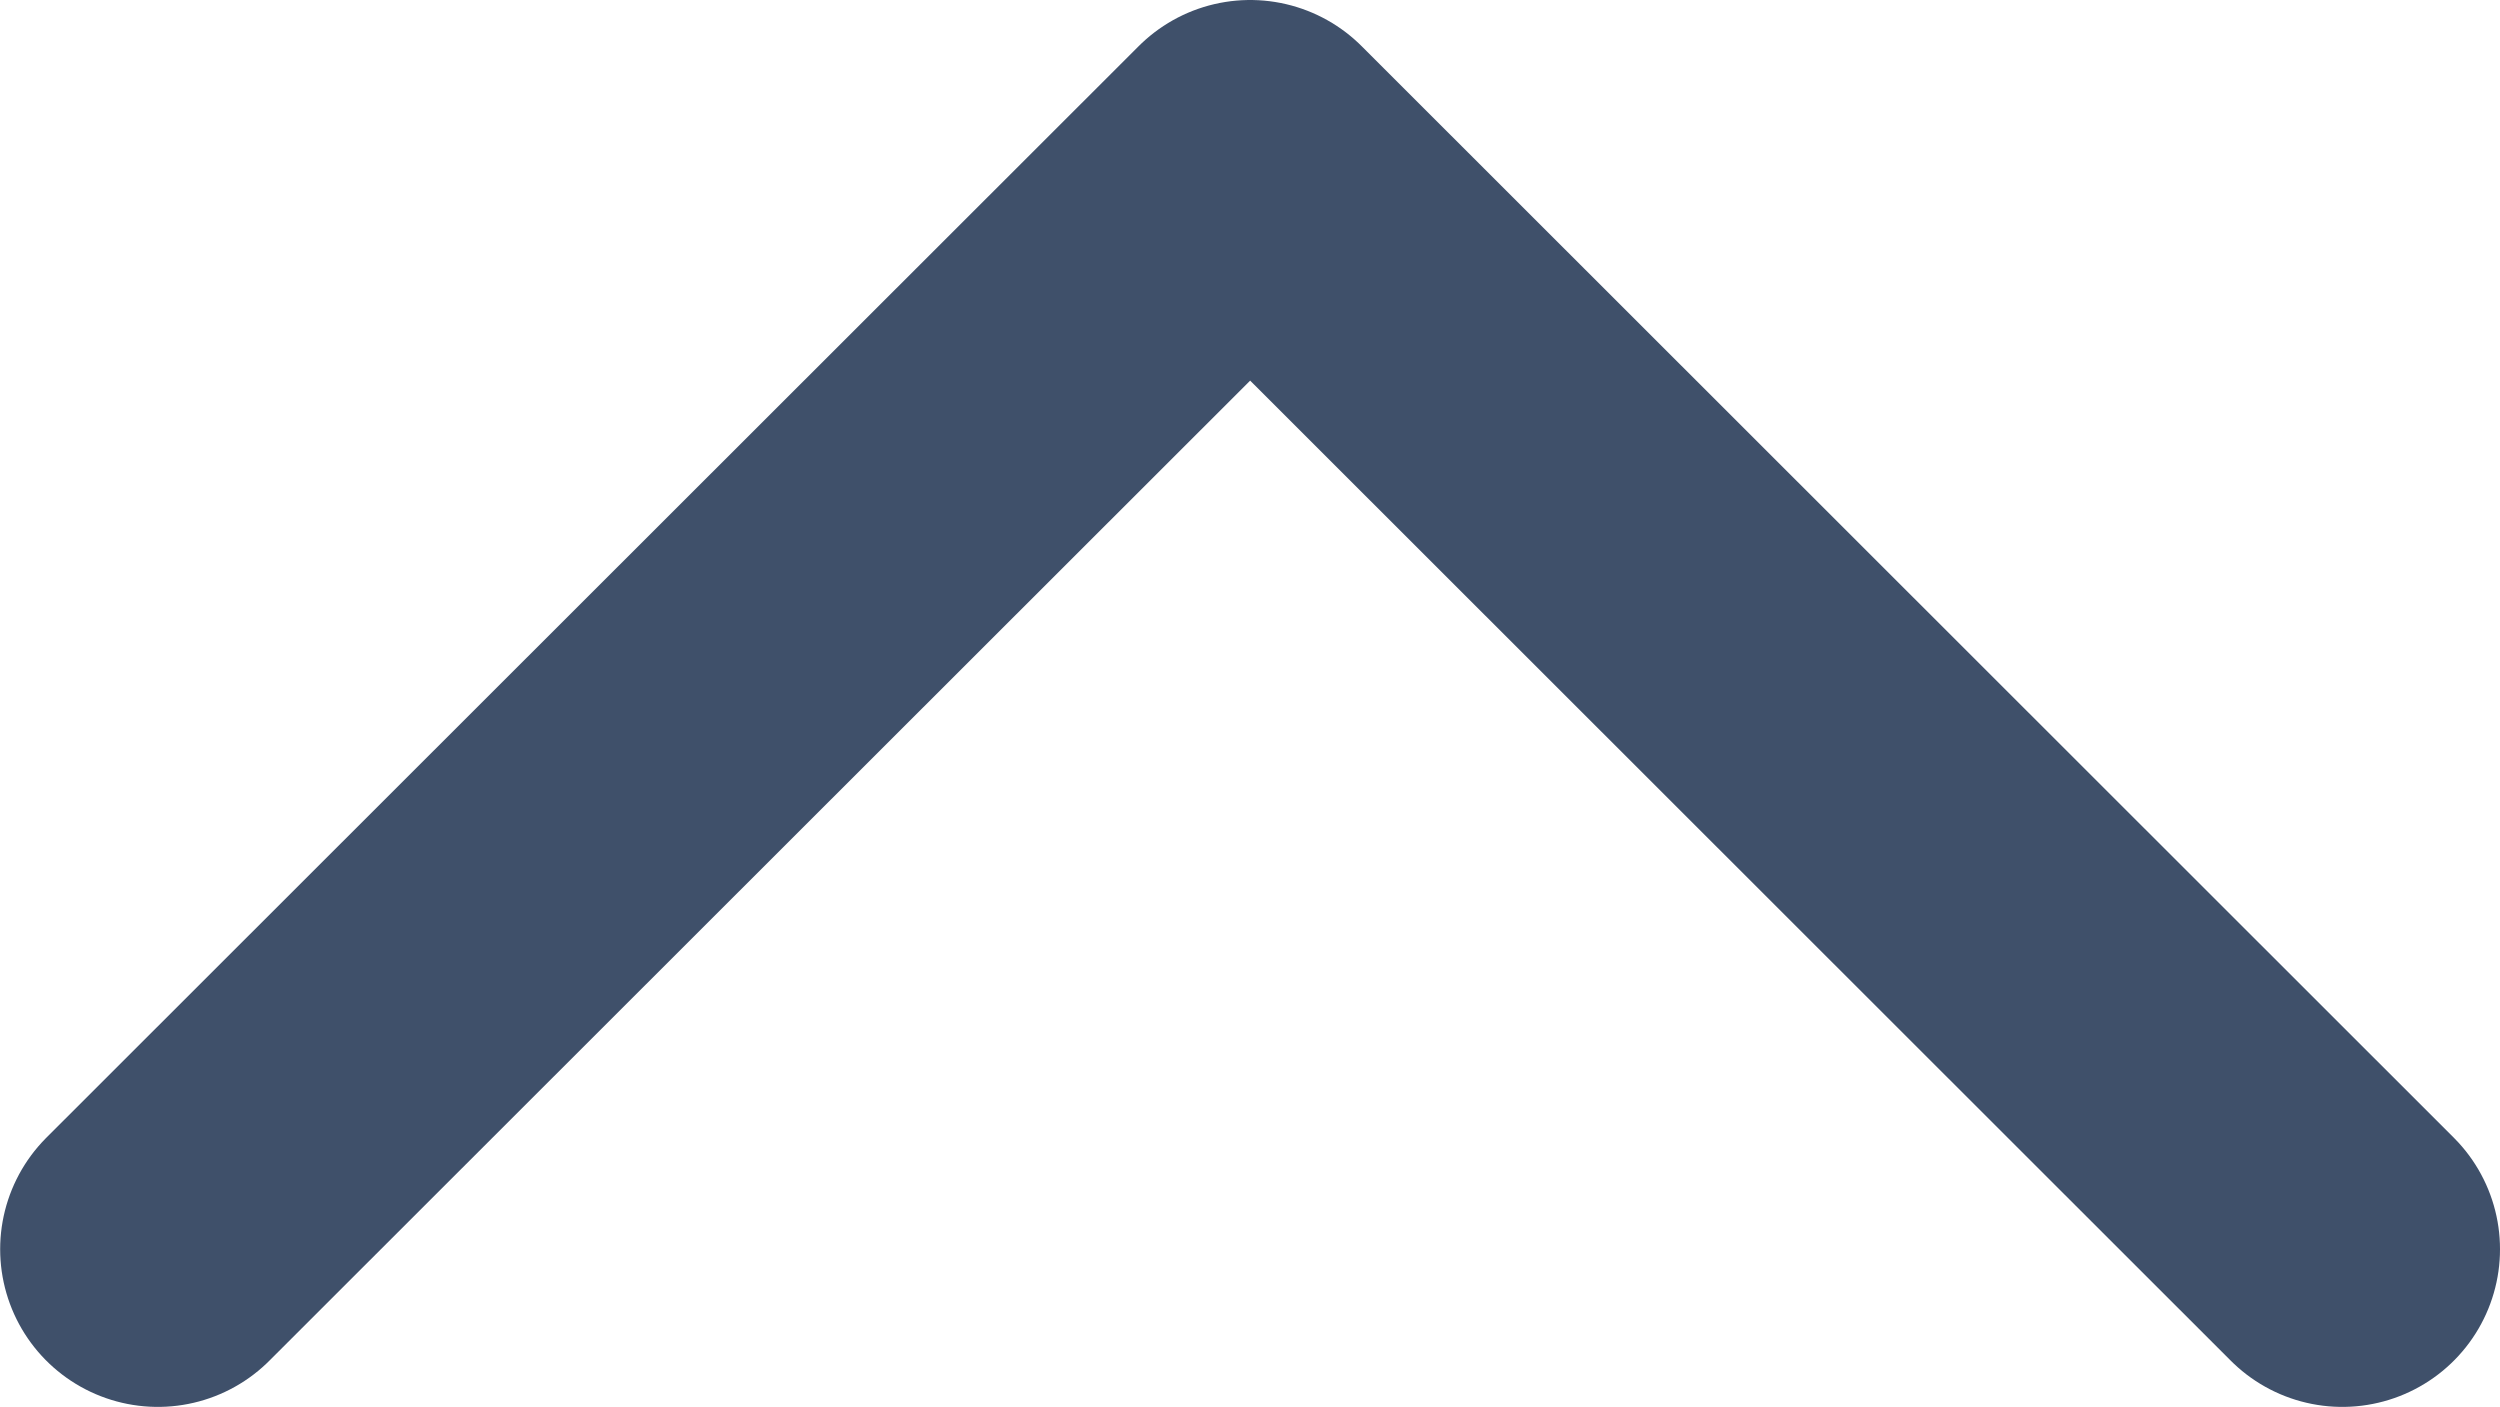 <svg xmlns="http://www.w3.org/2000/svg" width="15.854" height="8.922" viewBox="0 0 15.854 8.922">
  <path id="ic_arrow_simple_up" d="M-8236.722,4477.12l-6.927,6.922Zm-13.853,0,6.926,6.922Z" transform="translate(-8235.721 4485.042) rotate(180)" fill="none" stroke="#3f506a" stroke-linecap="round" stroke-linejoin="round" stroke-width="2"/>
</svg>
